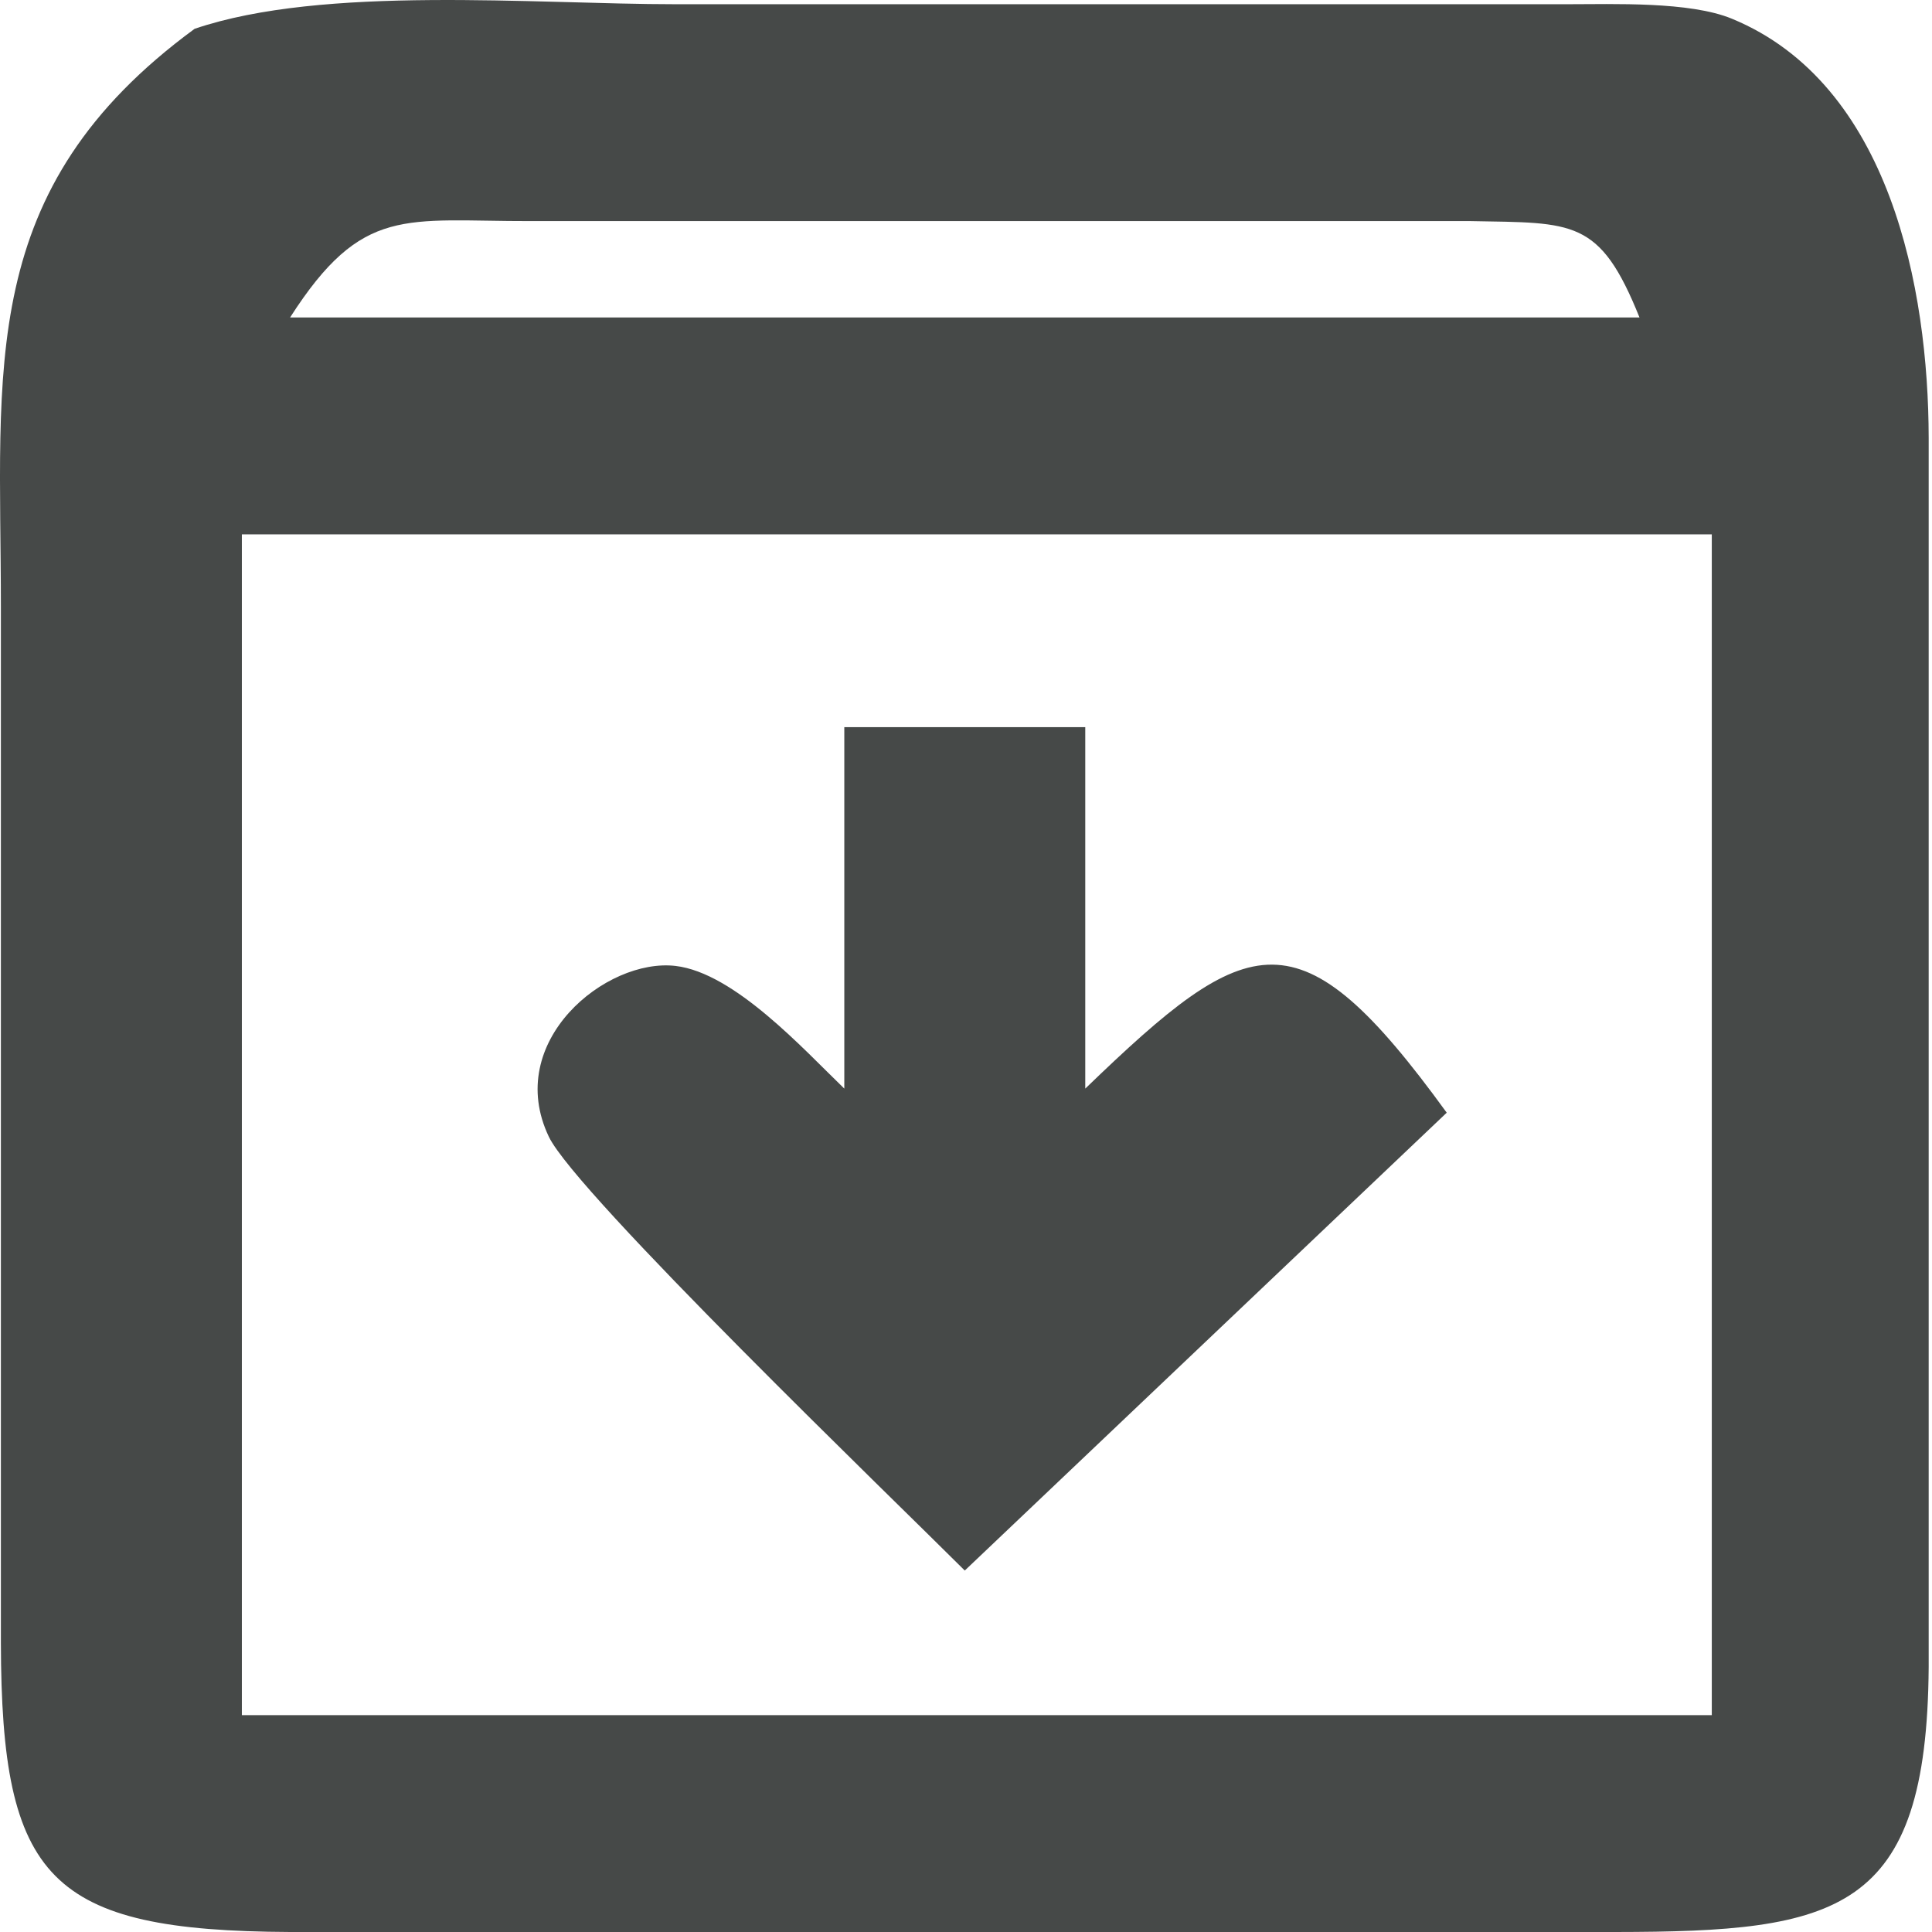 <svg width="96" height="96" viewBox="0 0 96 96" fill="none" xmlns="http://www.w3.org/2000/svg">
<path d="M9.671 1.431C-1.213 9.418 0.044 18.254 0.044 30.144V81.631C0.068 93.402 2.439 95.94 14.413 96H80.269C91.32 95.988 95.751 95.078 95.835 82.829V21.762C95.823 14.363 93.931 4.173 86.052 0.928C83.957 0.066 80.185 0.21 77.874 0.21H33.571C26.542 0.21 16.089 -0.748 9.671 1.431ZM81.466 15.776H14.413C18.005 10.172 20.124 10.998 26.387 10.986H73.084C78.185 11.082 79.49 10.854 81.466 15.776ZM85.058 26.552V85.224H12.018V26.552H85.058ZM41.953 36.131V54.092C39.905 52.116 36.492 48.344 33.571 47.997C30.11 47.59 25.01 51.757 27.273 56.486C28.626 59.312 44.551 74.651 47.939 78.039L71.887 55.289C64.535 45.159 62.104 46.201 53.926 54.092V36.131H41.953Z" fill="#464948"/>
</svg>
